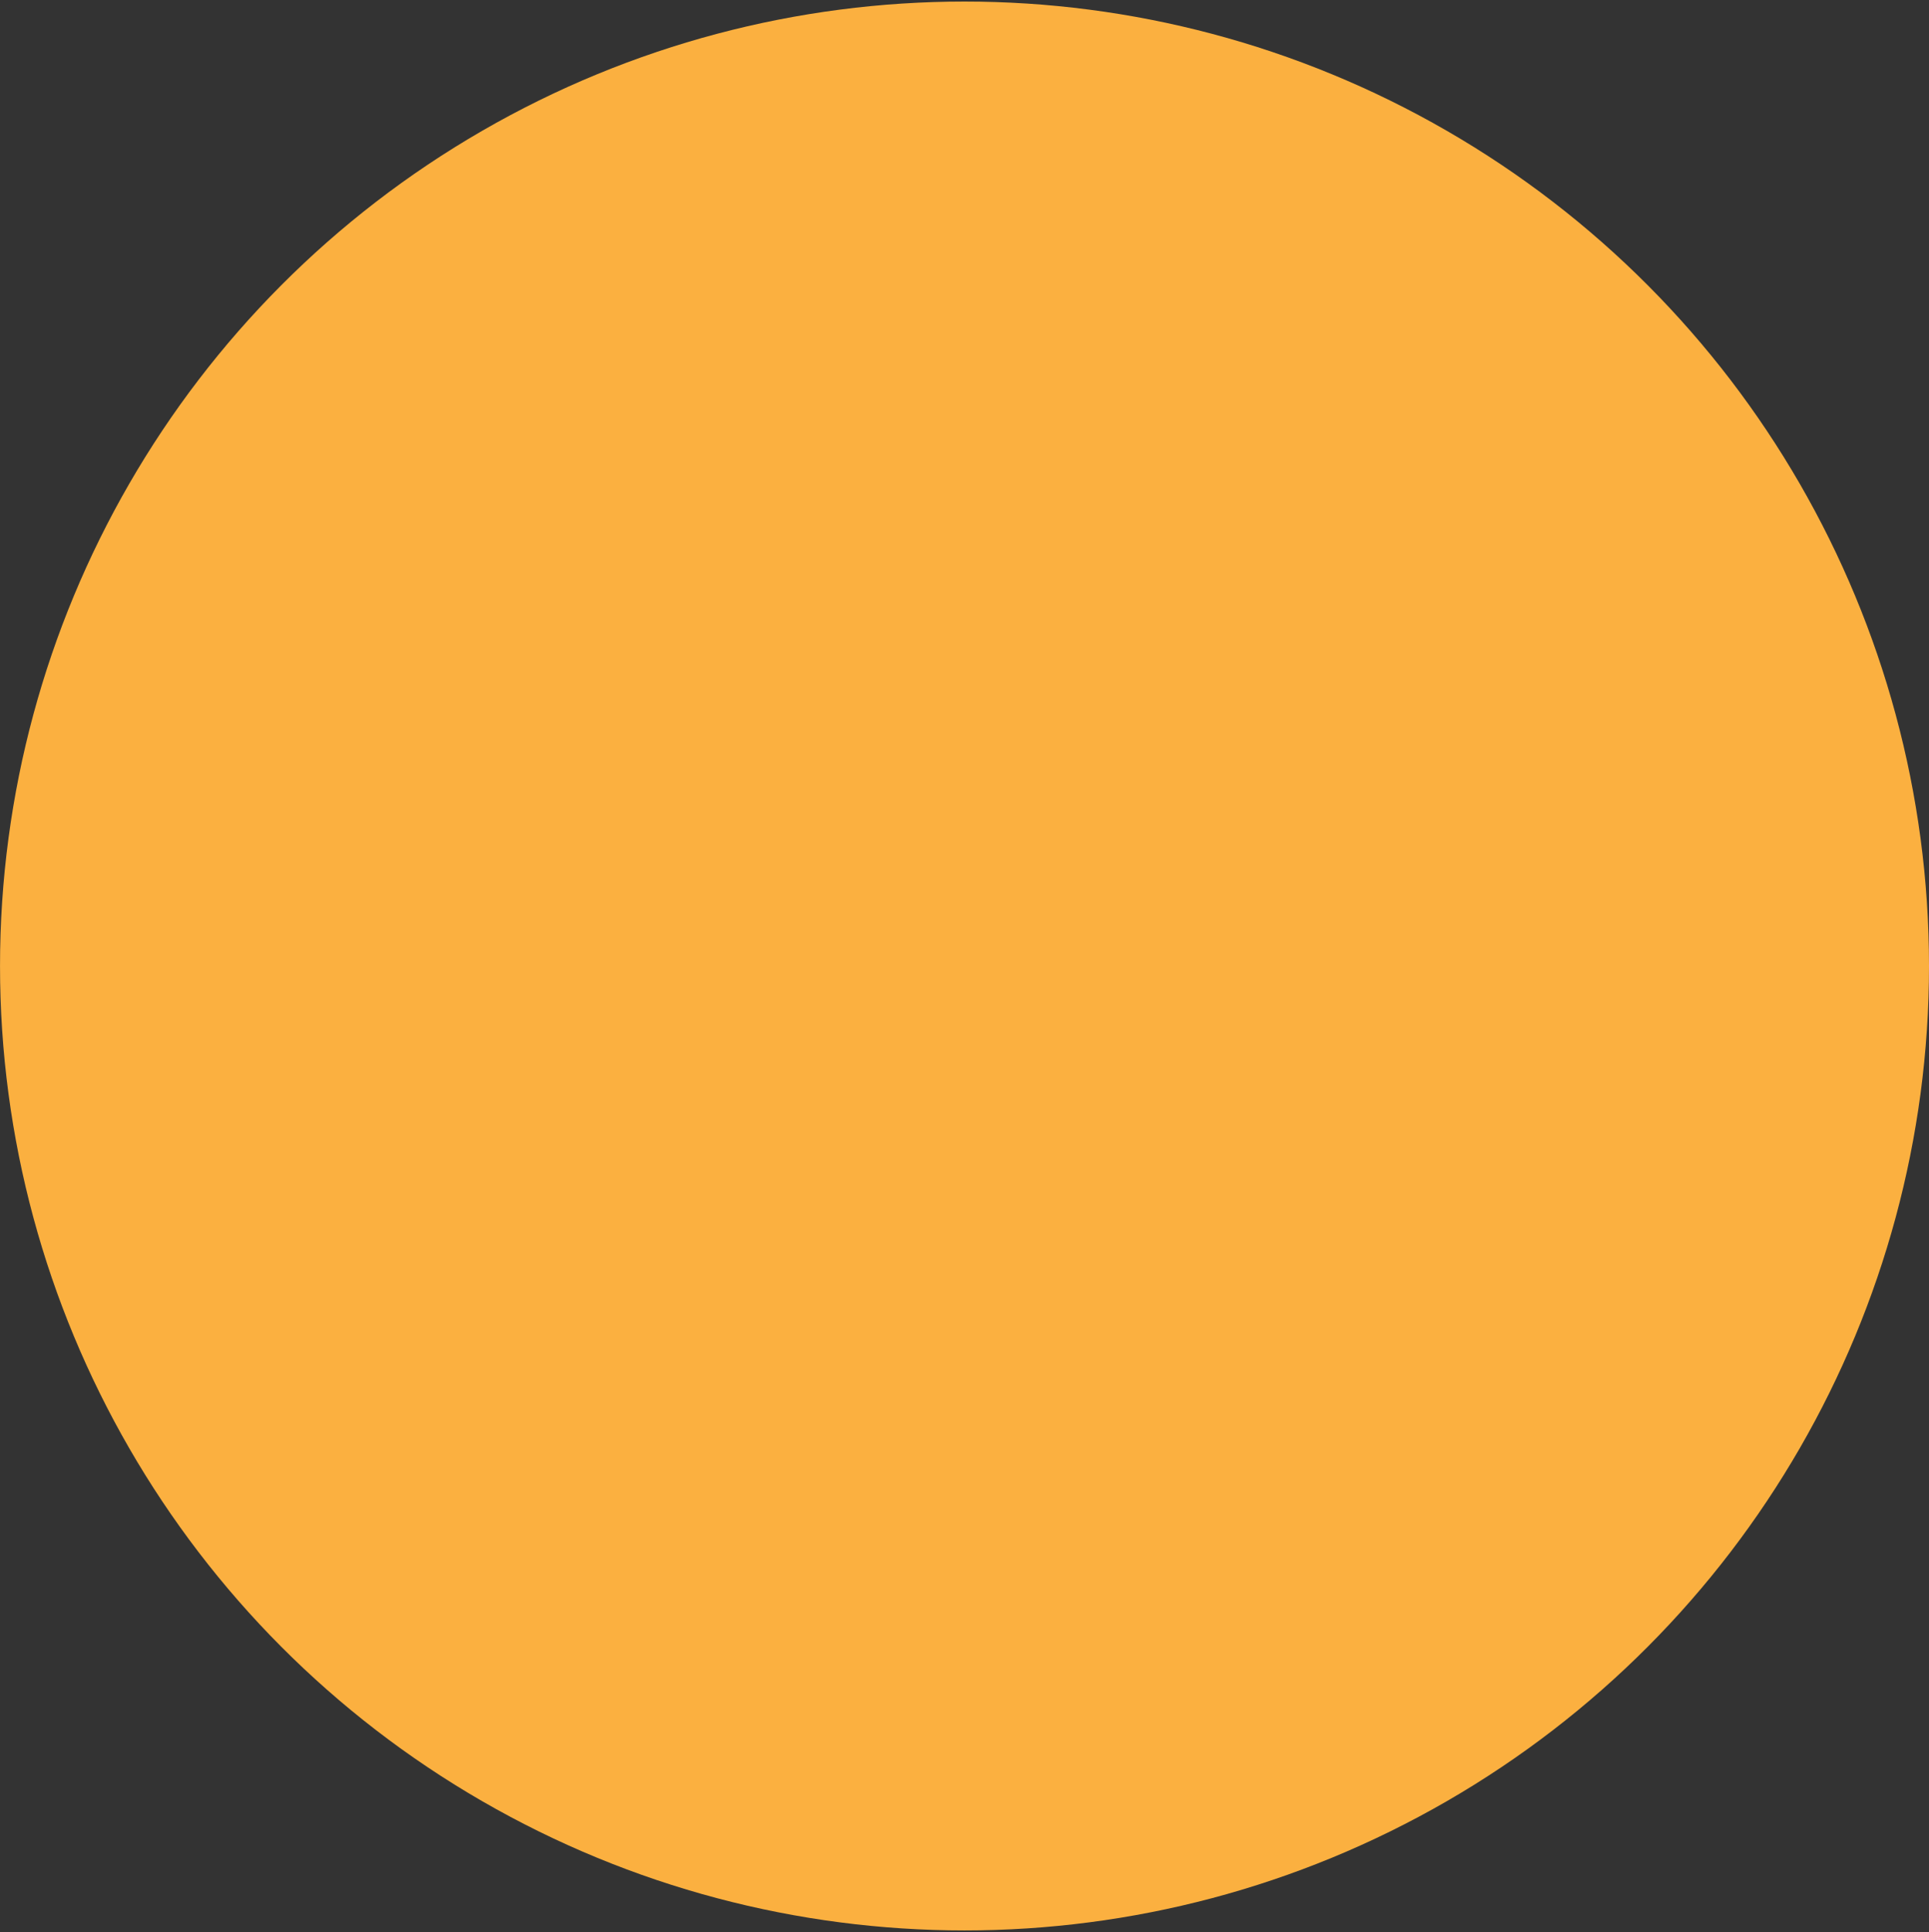 <?xml version="1.0" encoding="UTF-8"?>
<svg id="_Слой_2" data-name="Слой 2" xmlns="http://www.w3.org/2000/svg" xmlns:xlink="http://www.w3.org/1999/xlink"
     viewBox="0 0 960.01 961.55">
    <rect x="0" y="0" width="960.01" height="961.55" fill="#333333" stroke="none"/>
    <defs>
        <style>
            .cls-1, .cls-2 {
            fill: #fff;
            stroke-width: 0px;
            }

            .cls-2 {
            stroke-linecap: round;
            stroke-width: 0px;
            }

            .cls-2, .cls-3 {
            stroke: #fff;
            stroke-width: 10px;
            stroke-miterlimit: 10;
            }

            .cls-4 {
            fill: transparent;
            stroke: #fff;
            stroke-width: 0px;
            }

            .cls-3 {
            fill: #FBB040;
            stroke-width: 0px;
            }
        </style>
        <linearGradient id="animated_gradient" x1="0%" y1="0%" x2="100%" y2="100%" gradientUnits="userSpaceOnUse">
            <stop offset="100%" stop-color="#427fc1">
                <animate attributeName="stop-color"
                         values="#427fc1;#00bcd4;#8bc34a;#ffc107;#3f51b5;#9e9e9e;#427fc1"
                         dur="10s"
                         repeatCount="indefinite"/>
            </stop>
        </linearGradient>
    </defs>
    <g id="_Слой_6" data-name="Слой 6">
        <circle class="cls-3" cx="480.01" cy="480.77" r="480"/>
    </g>
</svg>
